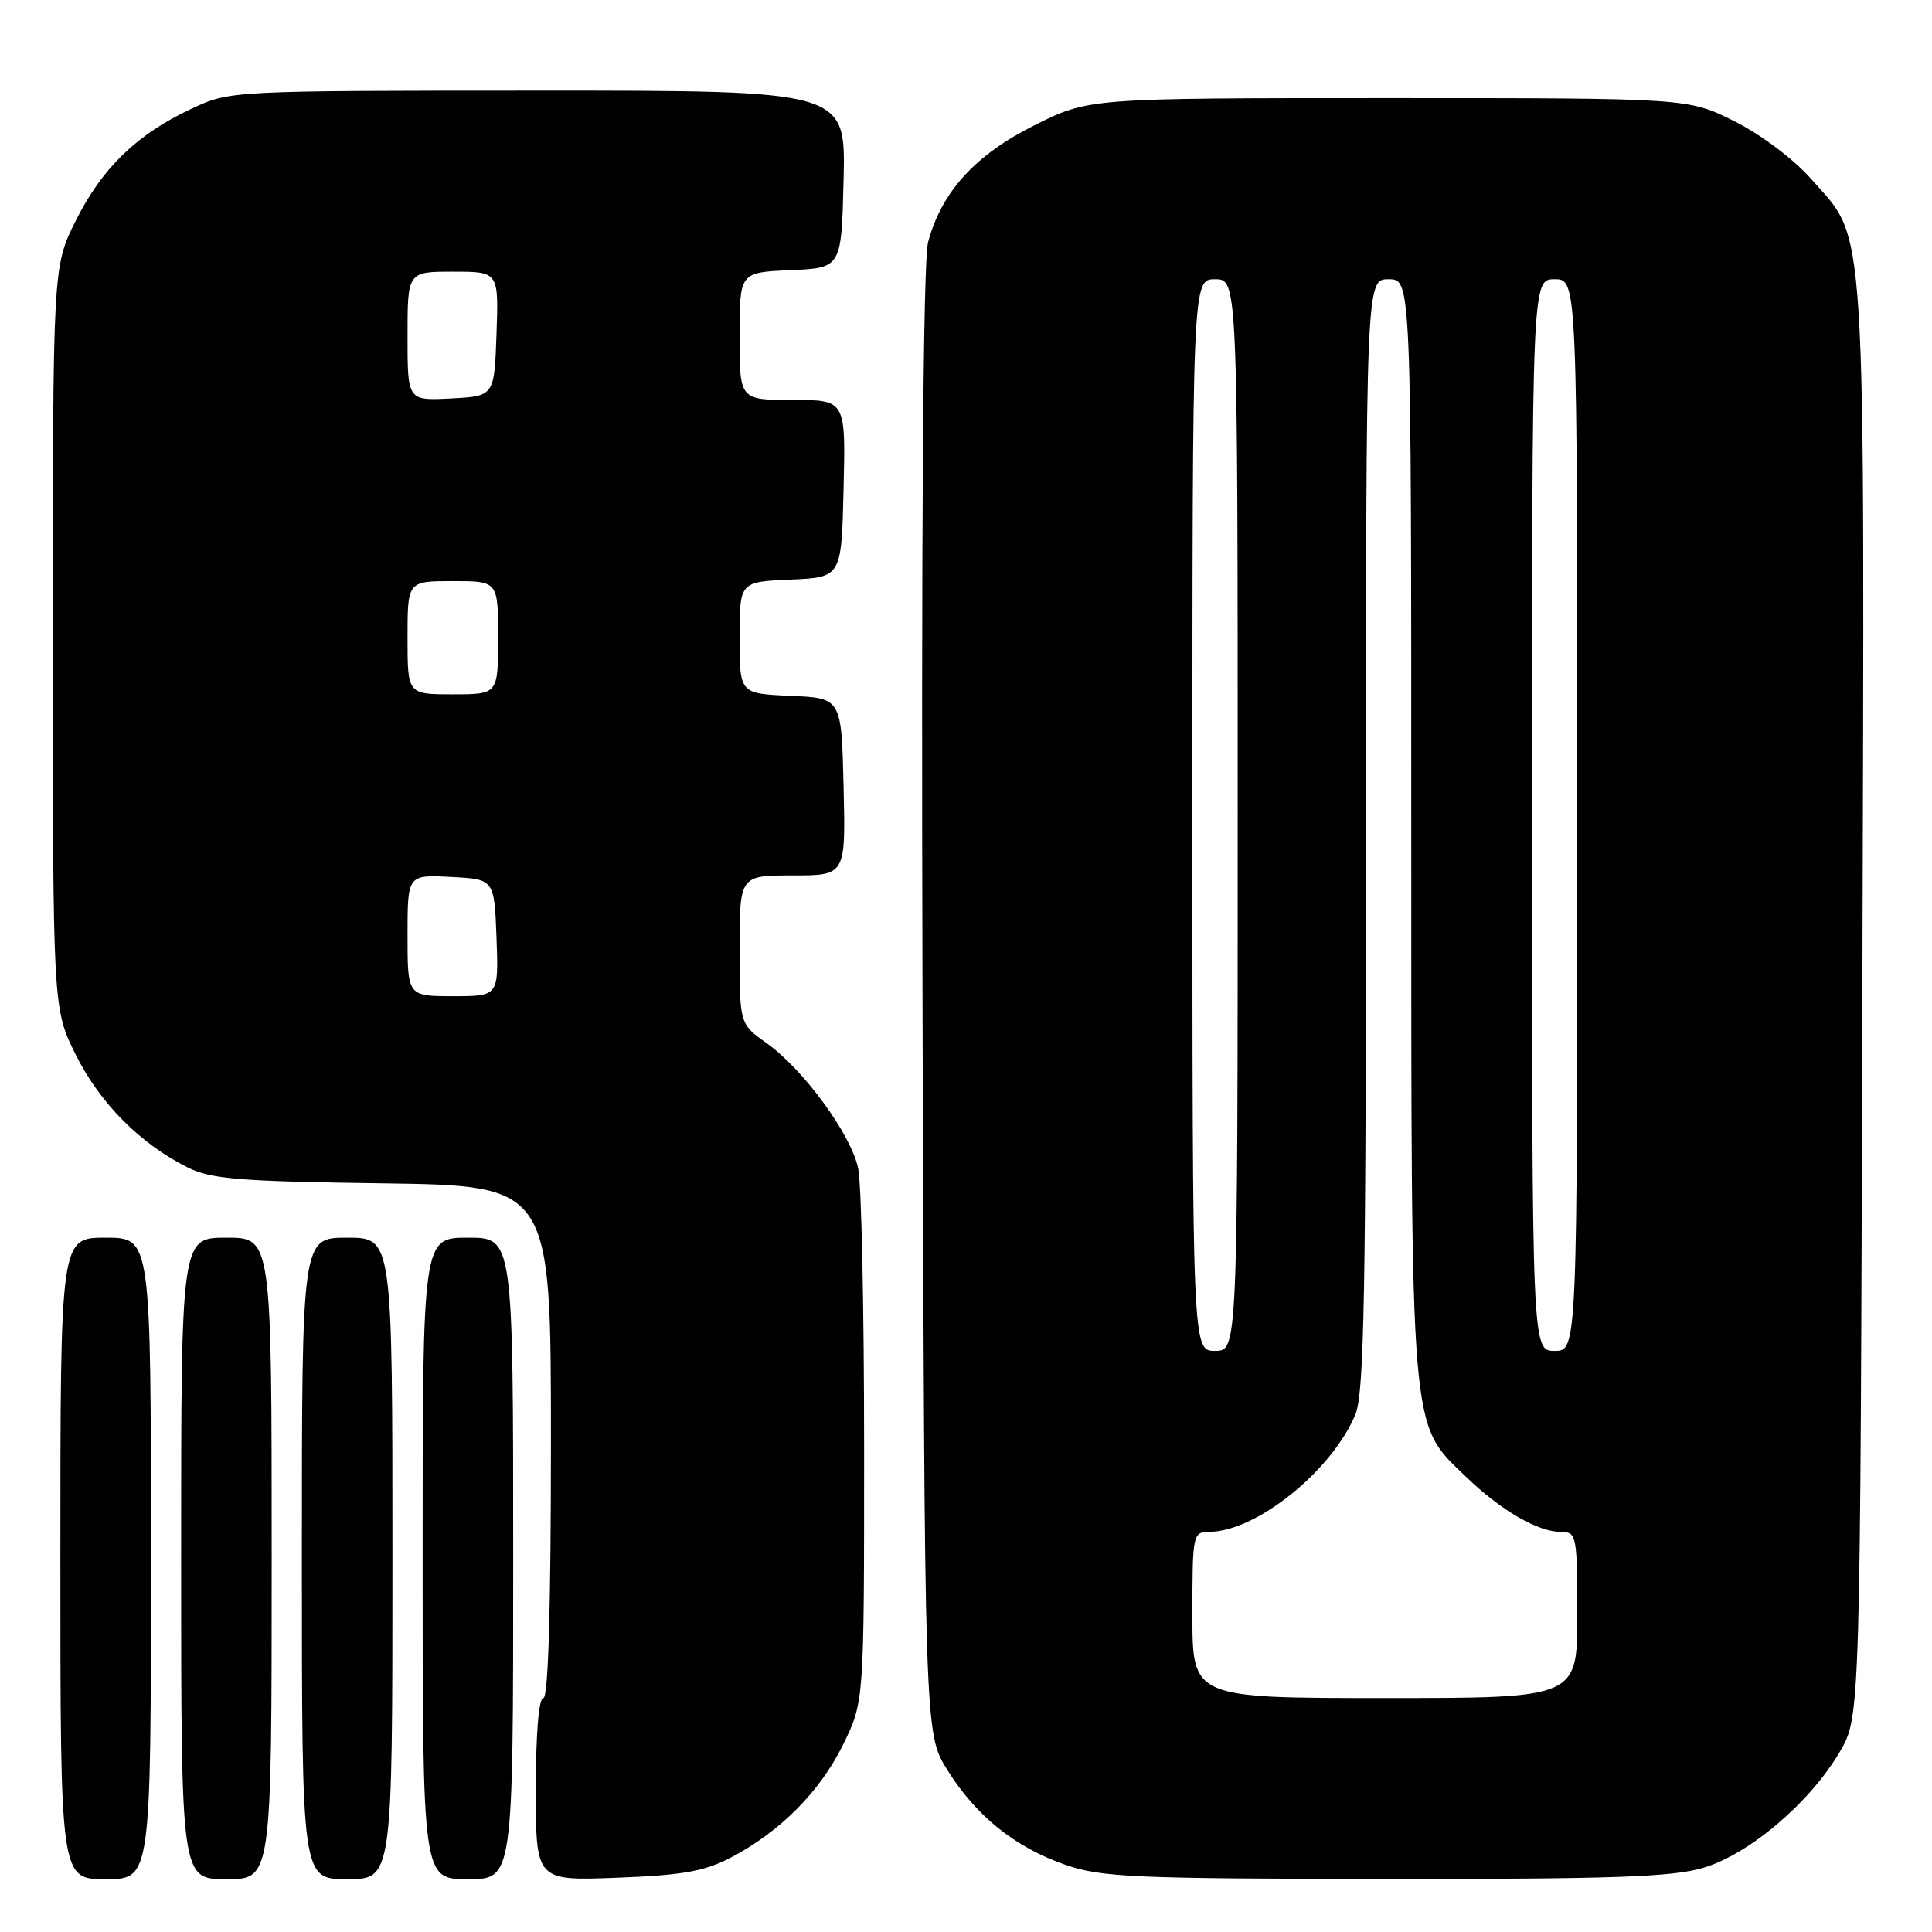 <?xml version="1.0" encoding="UTF-8" standalone="no"?>
<!DOCTYPE svg PUBLIC "-//W3C//DTD SVG 1.1//EN" "http://www.w3.org/Graphics/SVG/1.1/DTD/svg11.dtd" >
<svg xmlns="http://www.w3.org/2000/svg" xmlns:xlink="http://www.w3.org/1999/xlink" version="1.1" viewBox="0 0 256 256">
 <g >
 <path fill="currentColor"
d=" M 20.00 206.50 C 20.00 164.00 20.00 164.00 14.00 164.00 C 8.00 164.00 8.00 164.00 8.00 206.50 C 8.00 249.00 8.00 249.00 14.00 249.00 C 20.00 249.00 20.00 249.00 20.00 206.50 Z  M 36.00 206.50 C 36.00 164.00 36.00 164.00 30.00 164.00 C 24.00 164.00 24.00 164.00 24.00 206.50 C 24.00 249.00 24.00 249.00 30.00 249.00 C 36.00 249.00 36.00 249.00 36.00 206.50 Z  M 52.00 206.50 C 52.00 164.00 52.00 164.00 46.00 164.00 C 40.00 164.00 40.00 164.00 40.00 206.50 C 40.00 249.00 40.00 249.00 46.00 249.00 C 52.00 249.00 52.00 249.00 52.00 206.50 Z  M 68.00 206.50 C 68.00 164.00 68.00 164.00 62.00 164.00 C 56.00 164.00 56.00 164.00 56.00 206.50 C 56.00 249.00 56.00 249.00 62.00 249.00 C 68.00 249.00 68.00 249.00 68.00 206.50 Z  M 96.80 246.16 C 103.36 242.73 108.65 237.41 111.72 231.16 C 114.50 225.50 114.50 225.50 114.50 192.00 C 114.50 173.57 114.15 156.84 113.71 154.80 C 112.76 150.30 106.47 141.70 101.59 138.23 C 98.00 135.68 98.00 135.68 98.00 125.84 C 98.00 116.00 98.00 116.00 105.03 116.00 C 112.06 116.00 112.06 116.00 111.78 104.25 C 111.50 92.50 111.50 92.50 104.75 92.20 C 98.00 91.91 98.00 91.91 98.00 84.50 C 98.00 77.09 98.00 77.09 104.75 76.80 C 111.50 76.50 111.50 76.50 111.78 64.75 C 112.06 53.00 112.06 53.00 105.03 53.00 C 98.00 53.00 98.00 53.00 98.00 44.55 C 98.00 36.09 98.00 36.09 104.75 35.80 C 111.50 35.50 111.50 35.50 111.78 23.75 C 112.06 12.00 112.06 12.00 71.28 12.01 C 30.54 12.02 30.49 12.02 25.43 14.38 C 18.18 17.75 13.54 22.24 10.05 29.22 C 7.00 35.32 7.00 35.32 7.00 84.50 C 7.00 133.68 7.00 133.68 10.07 139.82 C 13.26 146.20 18.60 151.57 24.86 154.69 C 27.98 156.24 31.67 156.54 50.75 156.80 C 73.00 157.11 73.00 157.11 73.00 191.05 C 73.00 213.02 72.65 225.00 72.00 225.00 C 71.39 225.00 71.00 229.70 71.00 237.11 C 71.00 249.22 71.00 249.22 81.75 248.81 C 90.41 248.48 93.33 247.97 96.80 246.16 Z  M 225.72 247.49 C 231.80 245.68 239.82 238.87 243.78 232.13 C 246.50 227.50 246.50 227.50 246.77 132.57 C 247.07 26.35 247.44 32.19 239.92 23.64 C 237.64 21.06 233.32 17.82 229.81 16.06 C 223.68 13.00 223.68 13.00 183.97 13.00 C 144.27 13.00 144.27 13.00 137.07 16.60 C 129.21 20.53 124.78 25.40 122.98 32.07 C 122.32 34.51 122.06 69.68 122.24 132.74 C 122.50 229.66 122.50 229.66 125.50 234.48 C 129.32 240.63 134.50 244.79 141.20 247.11 C 145.96 248.75 150.31 248.94 183.57 248.97 C 213.79 248.99 221.58 248.72 225.72 247.49 Z  M 54.00 123.95 C 54.00 115.90 54.00 115.90 59.75 116.20 C 65.50 116.50 65.50 116.50 65.79 124.25 C 66.08 132.00 66.08 132.00 60.04 132.00 C 54.00 132.00 54.00 132.00 54.00 123.95 Z  M 54.00 84.50 C 54.00 77.00 54.00 77.00 60.00 77.00 C 66.00 77.00 66.00 77.00 66.00 84.50 C 66.00 92.00 66.00 92.00 60.00 92.00 C 54.00 92.00 54.00 92.00 54.00 84.50 Z  M 54.00 44.55 C 54.00 36.00 54.00 36.00 60.04 36.00 C 66.08 36.00 66.08 36.00 65.79 44.25 C 65.50 52.50 65.50 52.50 59.75 52.80 C 54.00 53.10 54.00 53.10 54.00 44.55 Z  M 158.00 214.00 C 158.00 203.27 158.05 203.00 160.25 202.98 C 166.51 202.92 176.47 194.90 179.60 187.42 C 180.76 184.64 181.00 171.37 181.00 110.53 C 181.00 37.00 181.00 37.00 184.00 37.00 C 187.00 37.00 187.00 37.00 187.00 109.32 C 187.00 191.03 186.79 188.48 194.22 195.65 C 198.93 200.19 203.79 203.00 206.95 203.00 C 208.89 203.00 209.00 203.58 209.00 214.00 C 209.00 225.00 209.00 225.00 183.50 225.00 C 158.00 225.00 158.00 225.00 158.00 214.00 Z  M 158.00 108.00 C 158.00 37.00 158.00 37.00 161.00 37.00 C 164.00 37.00 164.00 37.00 164.00 108.00 C 164.00 179.00 164.00 179.00 161.00 179.00 C 158.00 179.00 158.00 179.00 158.00 108.00 Z  M 203.00 108.00 C 203.00 37.00 203.00 37.00 206.00 37.00 C 209.00 37.00 209.00 37.00 209.00 108.00 C 209.00 179.00 209.00 179.00 206.00 179.00 C 203.00 179.00 203.00 179.00 203.00 108.00 Z "/>
</g>
</svg>